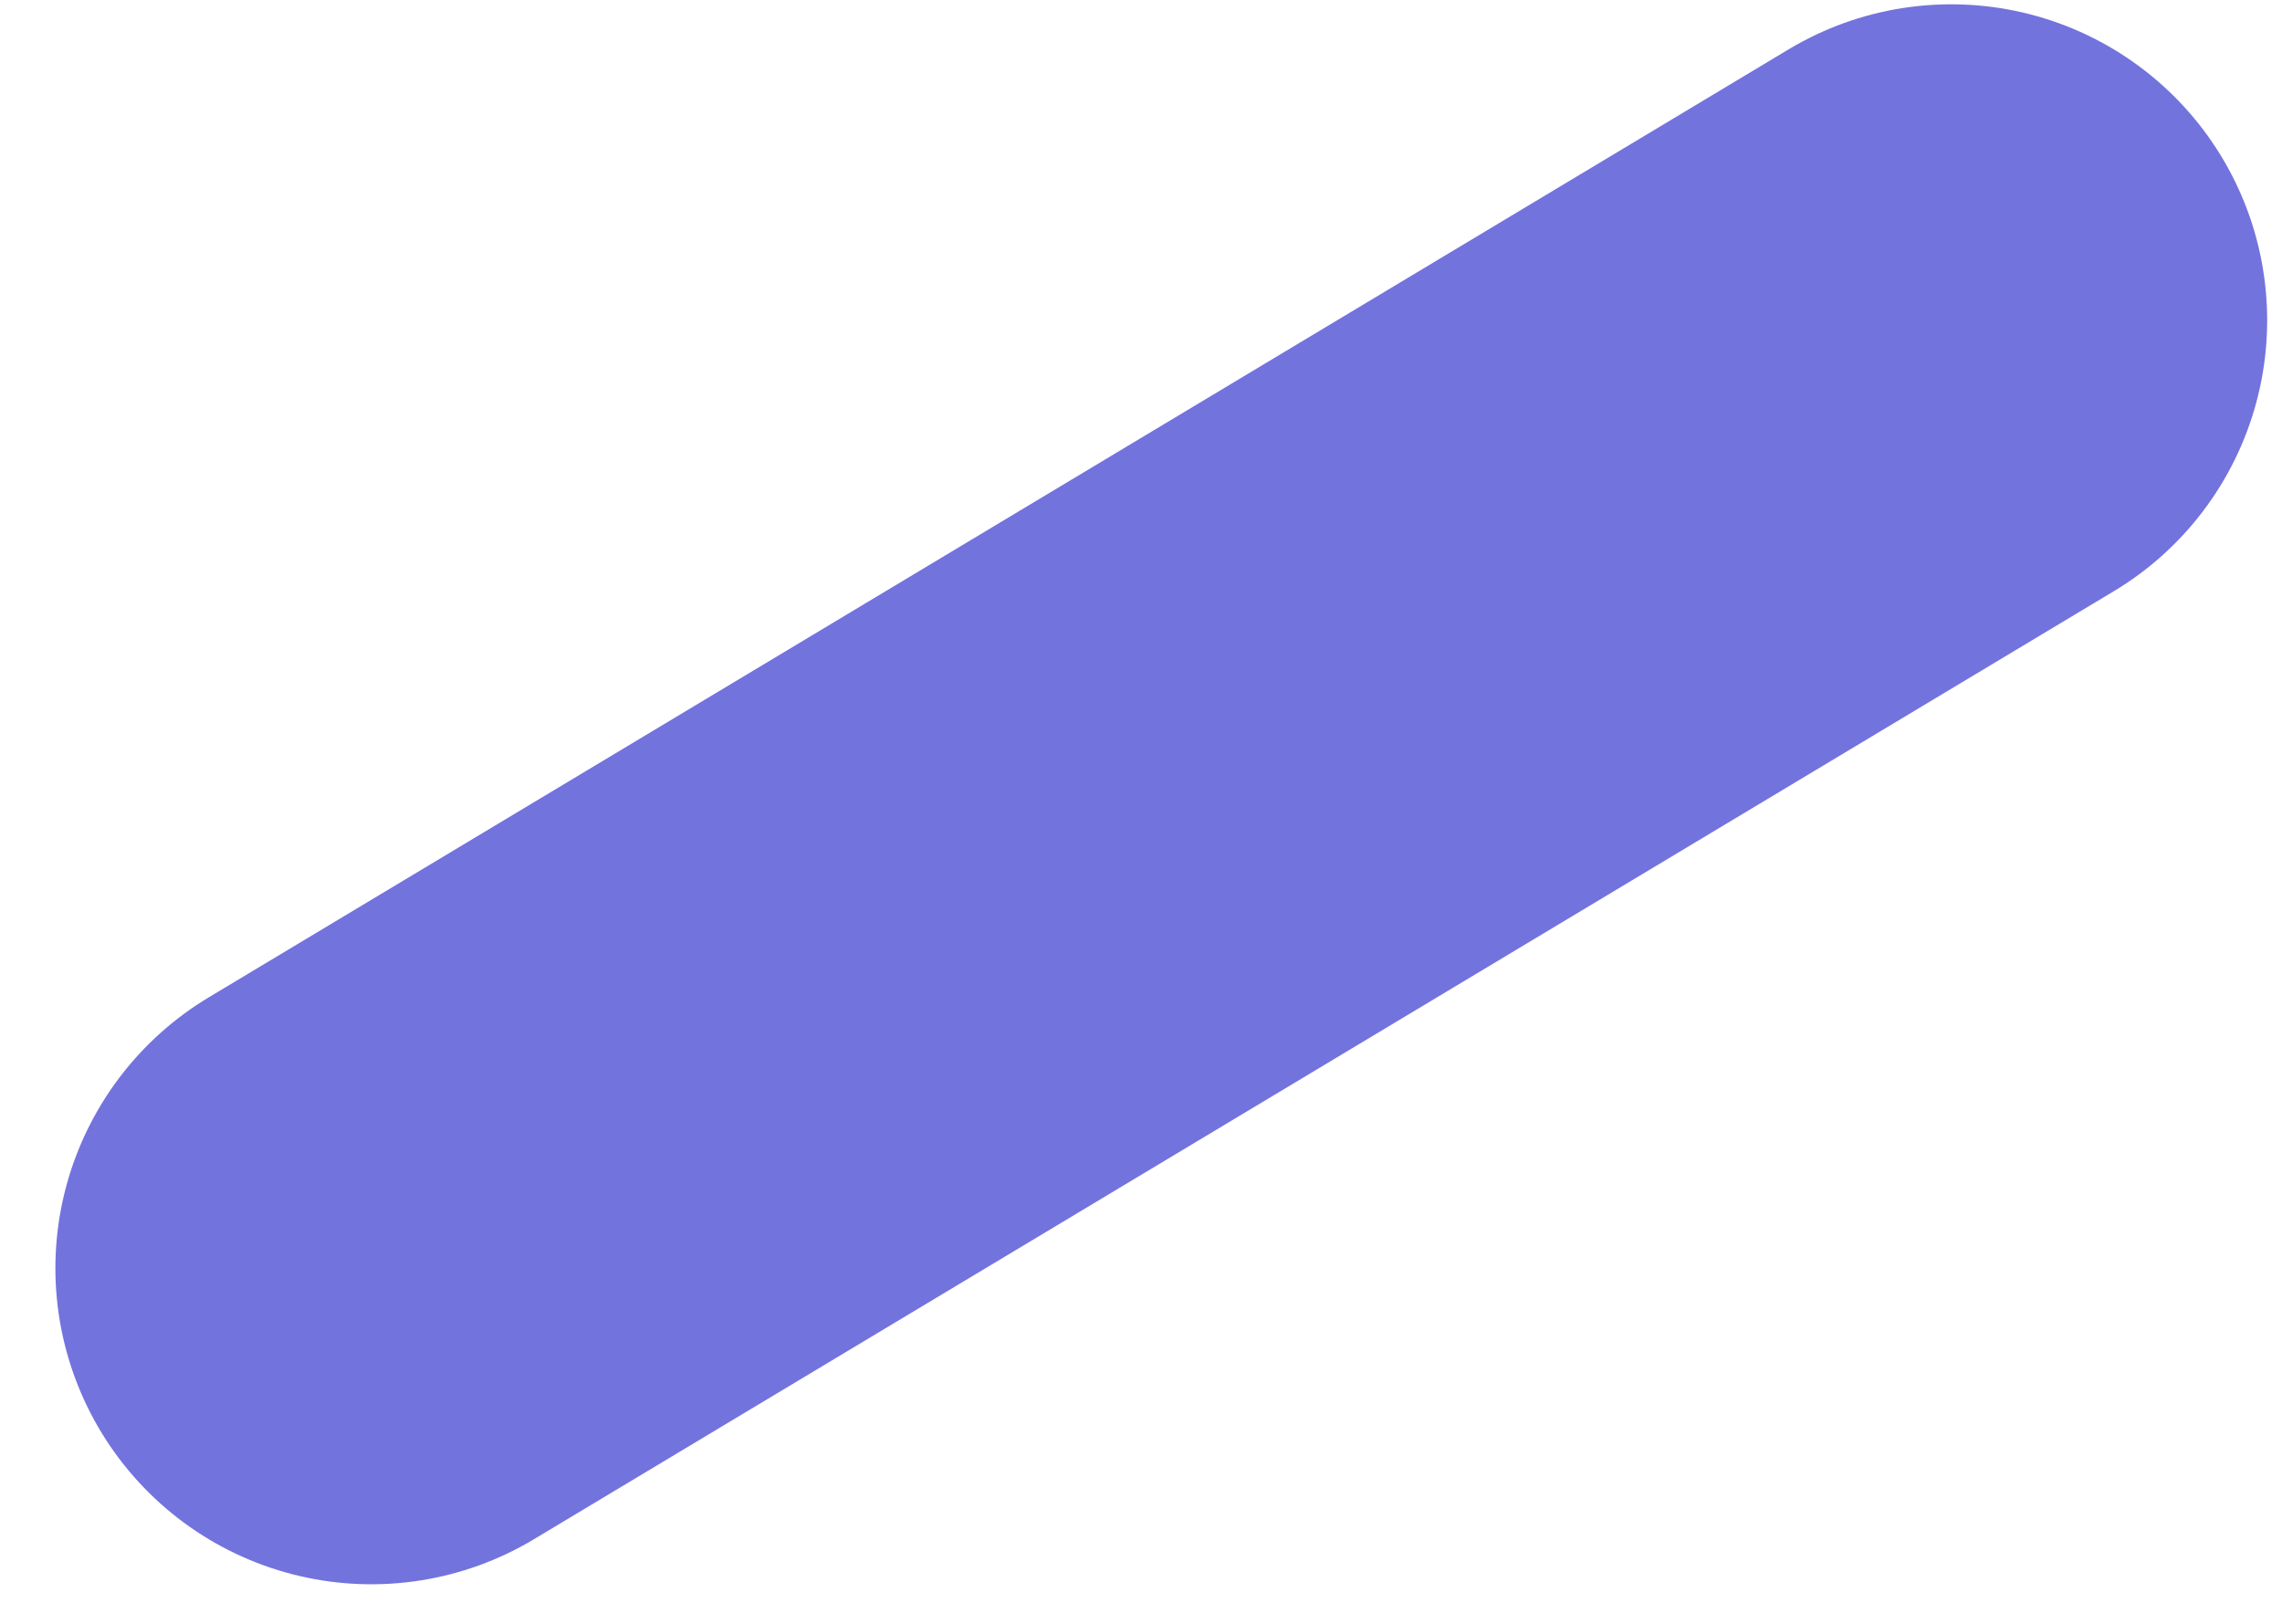 <?xml version="1.0" encoding="UTF-8"?>
<svg xmlns="http://www.w3.org/2000/svg" xmlns:xlink="http://www.w3.org/1999/xlink" width="52pt" height="37pt" viewBox="0 0 52 37" version="1.1">
<g id="surface1">
<path style="fill:none;stroke-width:0.2;stroke-linecap:round;stroke-linejoin:miter;stroke:rgb(45.098%,45.098%,87.059%);stroke-opacity:1;stroke-miterlimit:10;" d="M -0 -0 L 0.5 0.3 " transform="matrix(72,0,0,-72,8.462,28.898)"/>
</g>
</svg>

